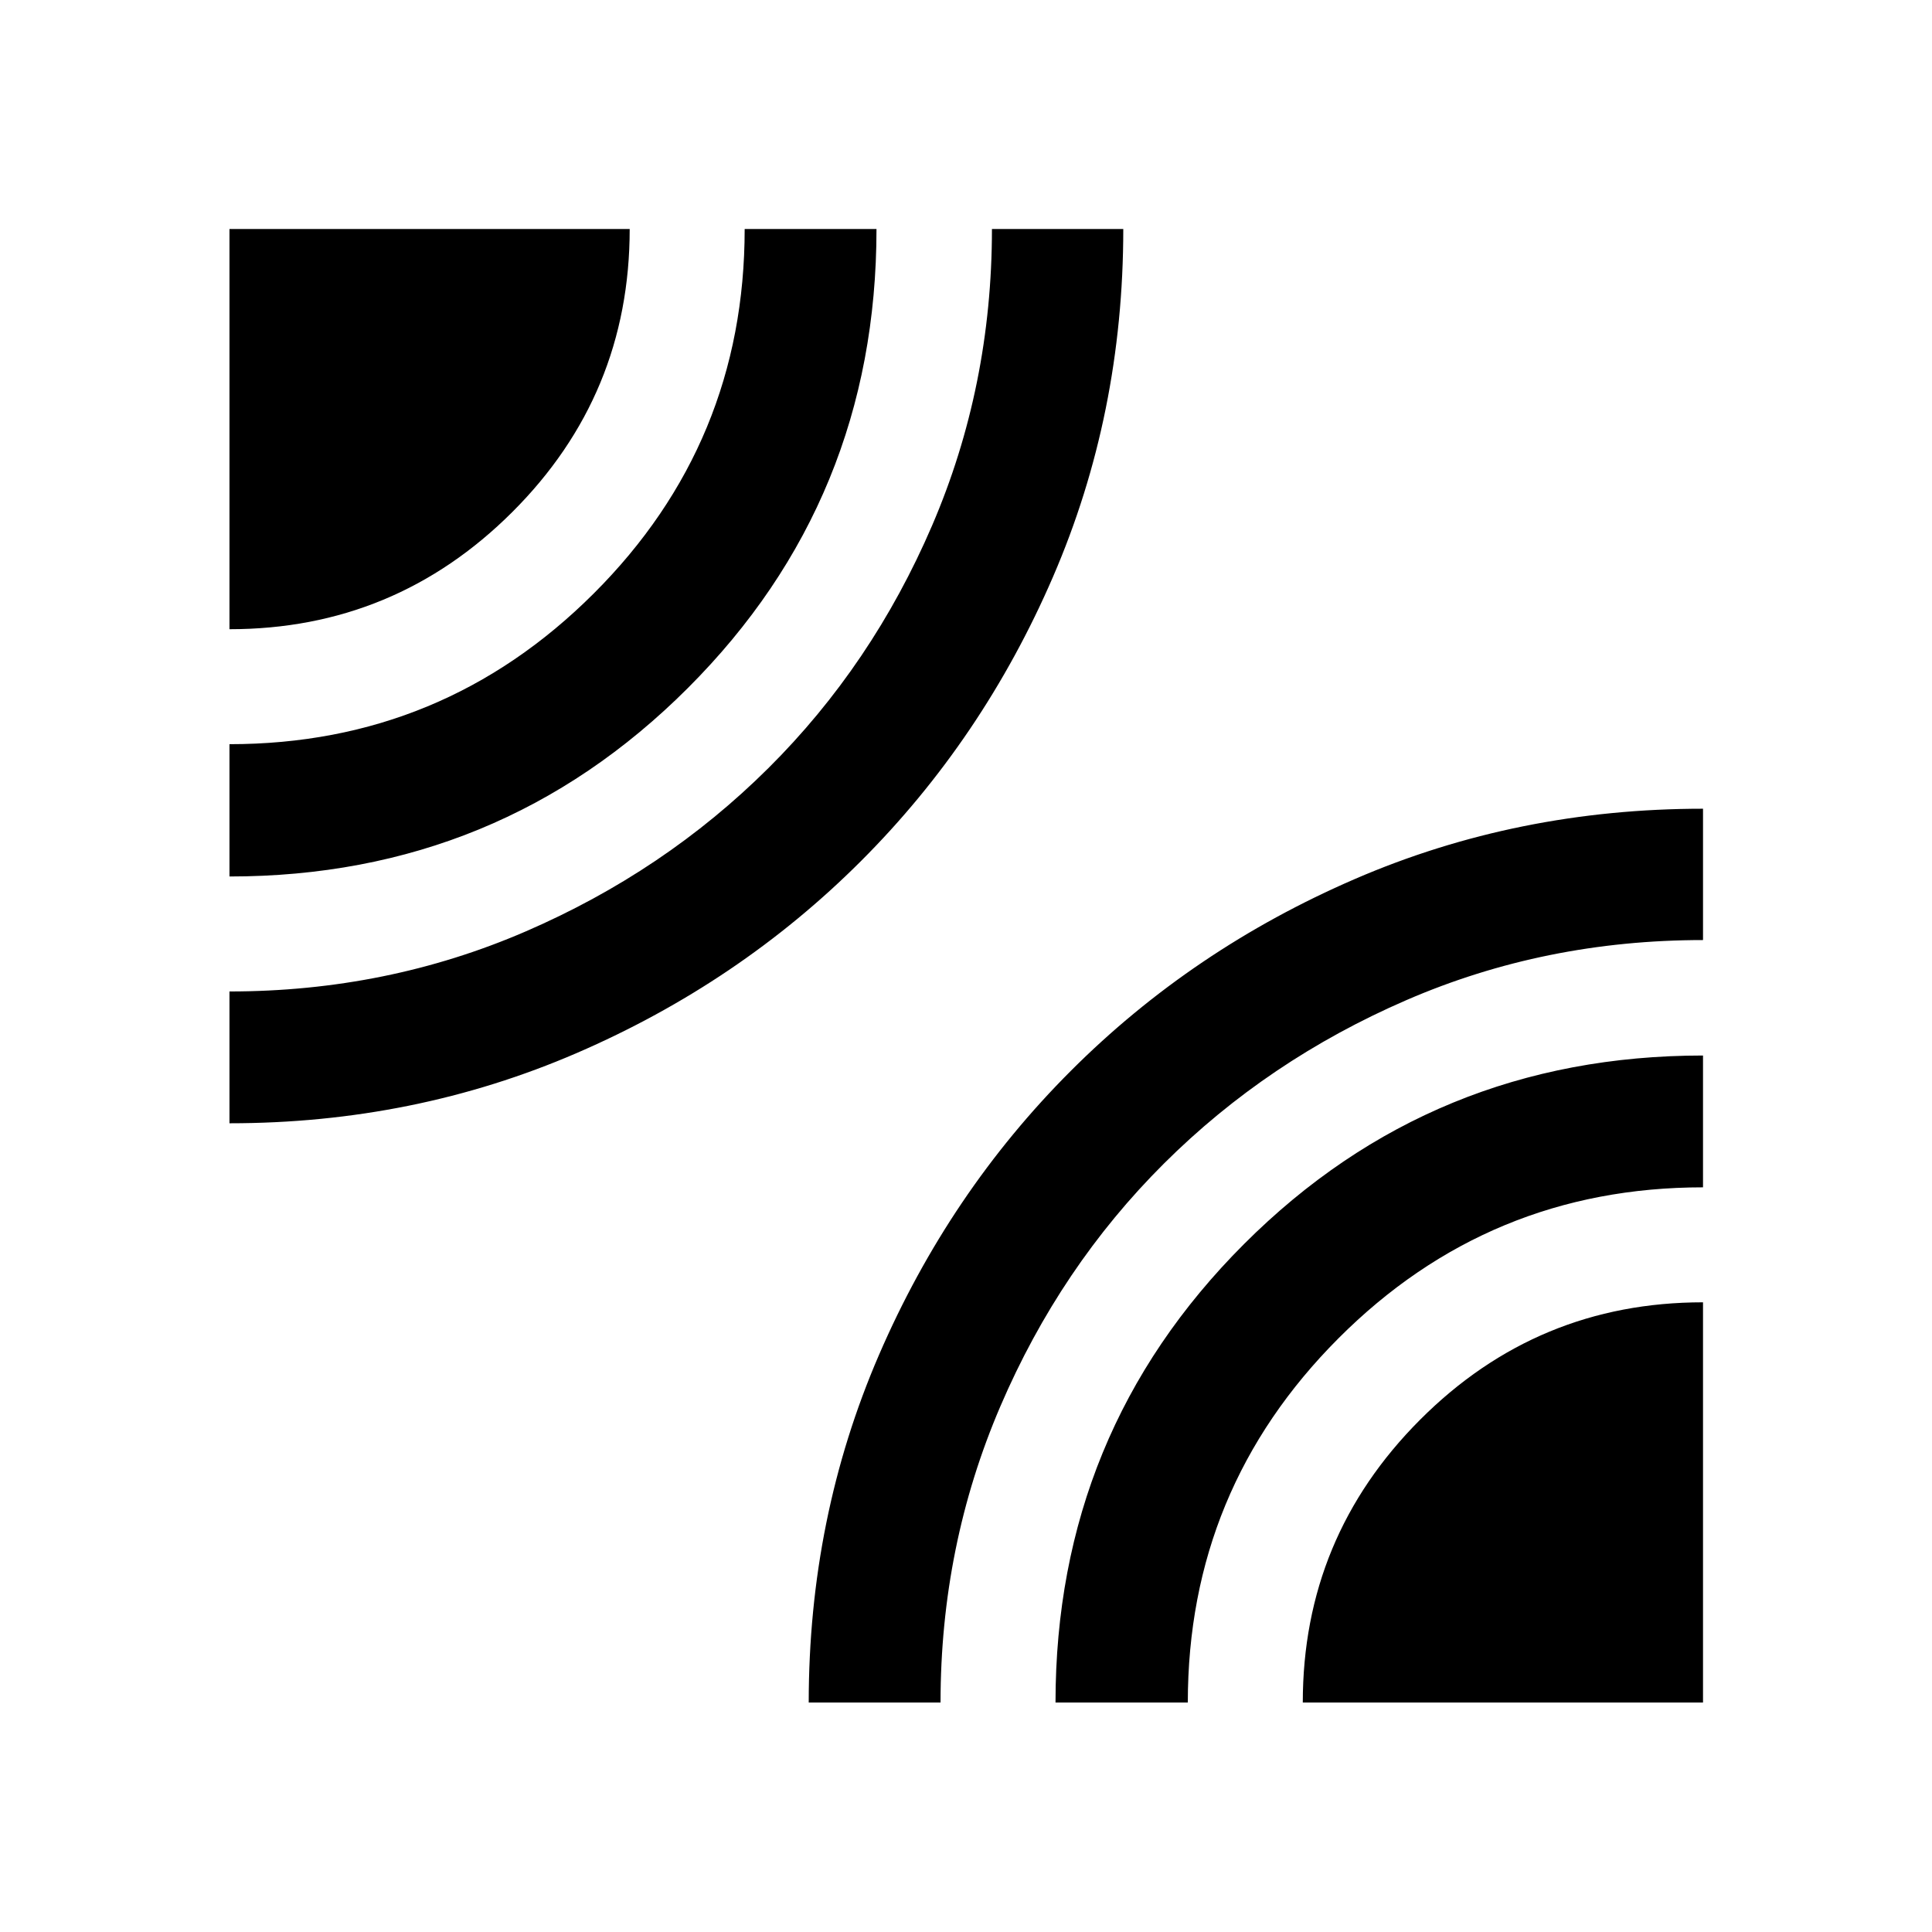 <svg xmlns="http://www.w3.org/2000/svg" width="48" height="48" viewBox="0 -960 960 960"><path d="M114.022-401.848v-65.5q78.239 0 147.201-29.83 68.963-29.831 120.554-81.118 51.59-51.287 81.352-120.505 29.762-69.217 29.762-147.417h65.261q0 92.086-34.918 172.843-34.918 80.758-95.416 141.236-60.498 60.478-141.23 95.385-80.733 34.906-172.566 34.906Zm0-122.63v-65.74q106 0 181-74.88t75-181.12h65.5q0 134.392-93.693 228.066t-227.807 93.674Zm0-122.87v-198.87h198.869q0 82.435-58.337 140.653-58.337 58.217-140.532 58.217Zm287.826 533.326q0-91.918 34.881-172.657 34.881-80.738 95.349-141.209 60.469-60.472 141.223-95.368 80.754-34.896 172.917-34.896v65.261q-78.521 0-147.419 29.858-68.899 29.859-120.441 81.194-51.542 51.336-81.276 120.618-29.734 69.281-29.734 147.199h-65.5Zm122.63 0q0-134.152 93.681-227.826t228.059-93.674v65.5q-106.24 0-181.12 75-74.88 75-74.88 181h-65.74Zm122.87 0q0-82.116 58.257-140.492 58.257-58.377 140.613-58.377v198.869h-198.87Z"/></svg>